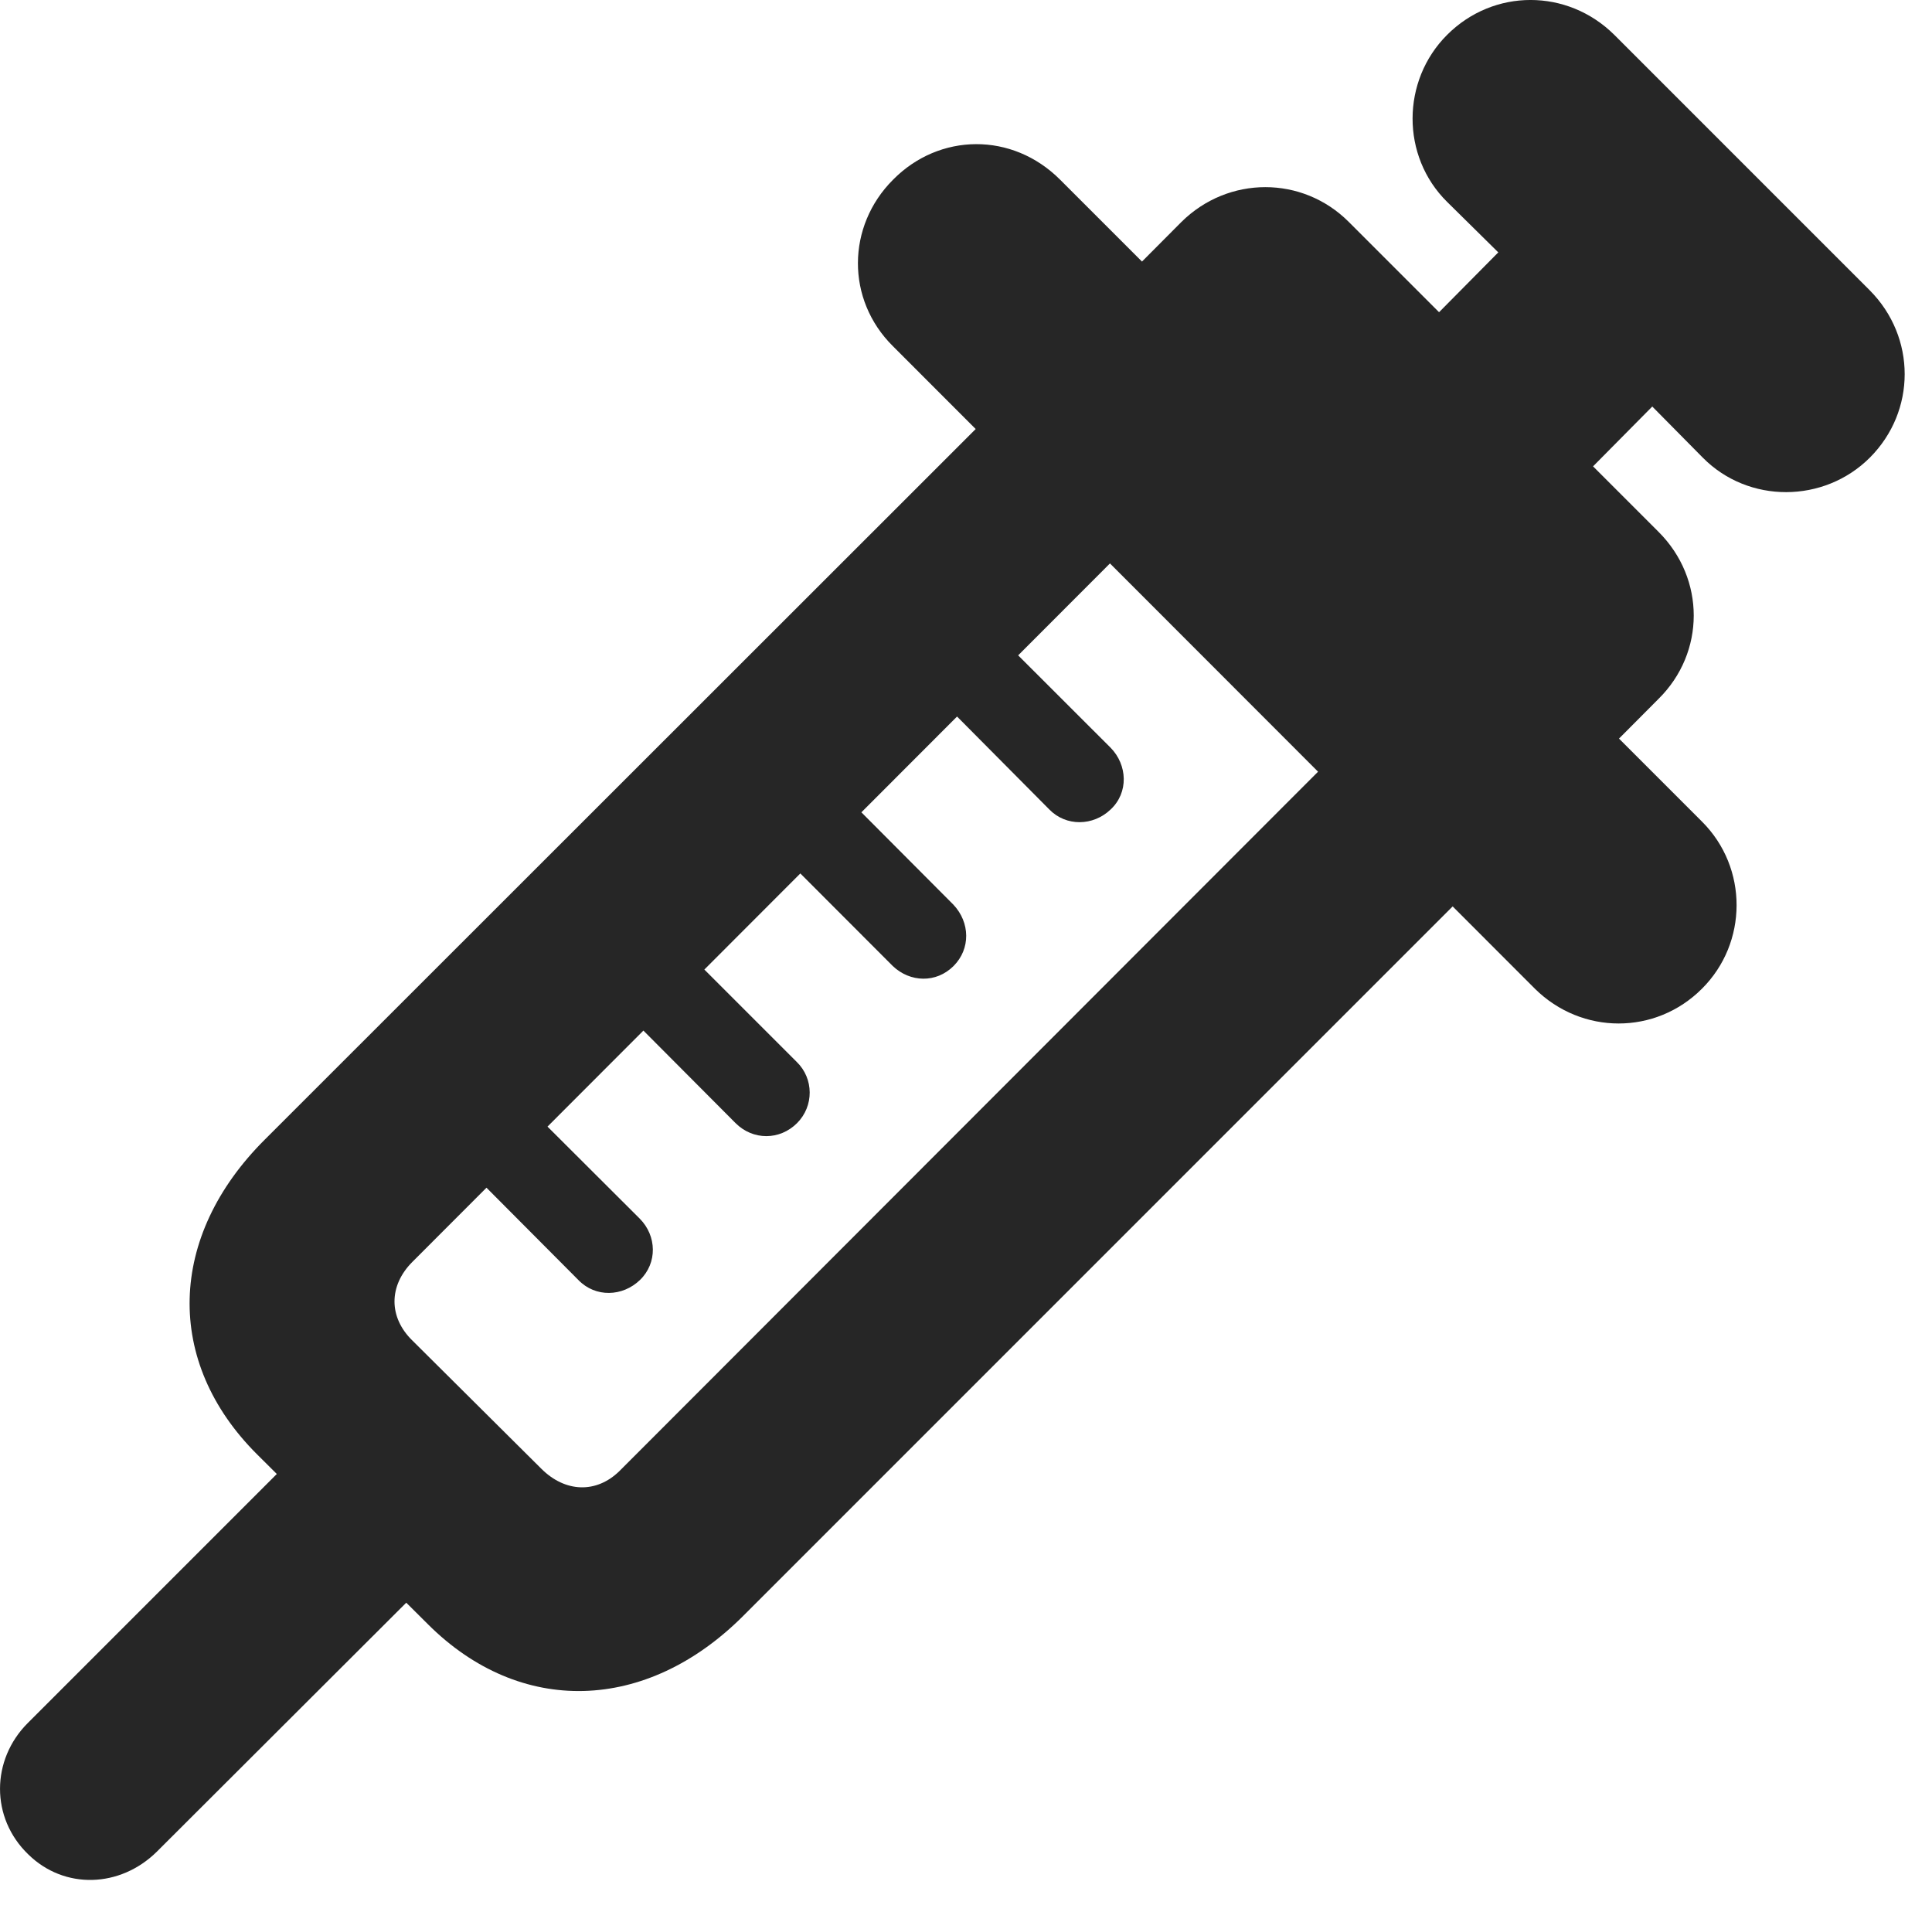 <?xml version="1.0" encoding="UTF-8"?>
<!--Generator: Apple Native CoreSVG 326-->
<!DOCTYPE svg PUBLIC "-//W3C//DTD SVG 1.1//EN" "http://www.w3.org/Graphics/SVG/1.1/DTD/svg11.dtd">
<svg version="1.1" xmlns="http://www.w3.org/2000/svg" xmlns:xlink="http://www.w3.org/1999/xlink"
       viewBox="0 0 25.707 25.444">
       <g>
              <rect height="25.444" opacity="0" width="25.707" x="0" y="0" />
              <path d="M0.377 24.674C0.857 25.144 1.597 25.119 2.085 24.639L5.995 20.736L4.272 19.023L0.369 22.926C-0.118 23.413-0.13 24.186 0.377 24.674ZM3.422 19.352L5.693 21.61C6.92 22.836 8.598 22.791 9.889 21.5L19.852 11.537L18.067 9.738L8.241 19.574C7.935 19.872 7.522 19.86 7.203 19.542L5.488 17.837C5.17 17.528 5.17 17.108 5.486 16.791L15.29 6.975L13.503 5.188L3.525 15.161C2.229 16.451 2.185 18.12 3.422 19.352ZM5.459 14.784L7.697 17.032C7.923 17.265 8.283 17.255 8.516 17.03C8.749 16.804 8.739 16.444 8.514 16.216L6.273 13.98ZM7.558 12.705L9.788 14.944C10.019 15.174 10.374 15.174 10.605 14.944C10.833 14.716 10.828 14.35 10.602 14.13L8.364 11.892ZM9.641 10.612L11.879 12.853C12.11 13.073 12.458 13.083 12.688 12.853C12.916 12.625 12.909 12.274 12.686 12.037L10.455 9.798ZM11.732 8.524L13.963 10.771C14.186 10.999 14.546 10.992 14.777 10.771C15.02 10.546 15.002 10.176 14.777 9.948L12.544 7.717ZM11.882 4.607L20.423 13.155C21.047 13.772 22.03 13.772 22.646 13.155C23.257 12.547 23.264 11.547 22.646 10.931L14.107 2.392C13.471 1.754 12.498 1.766 11.882 2.392C11.266 3.008 11.254 3.986 11.882 4.607ZM13.909 4.772L20.246 11.129L22.068 9.299C22.692 8.683 22.694 7.7 22.068 7.076L21.197 6.205L21.985 5.409L22.657 6.089C23.266 6.705 24.271 6.697 24.88 6.089C25.498 5.47 25.498 4.487 24.88 3.864L21.48 0.464C20.856-0.155 19.873-0.155 19.255 0.464C18.646 1.072 18.639 2.078 19.255 2.686L19.936 3.358L19.148 4.154L17.946 2.952C17.33 2.336 16.345 2.336 15.721 2.952Z"
                     fill="currentColor" fill-opacity="0.85" />
       </g>
</svg>